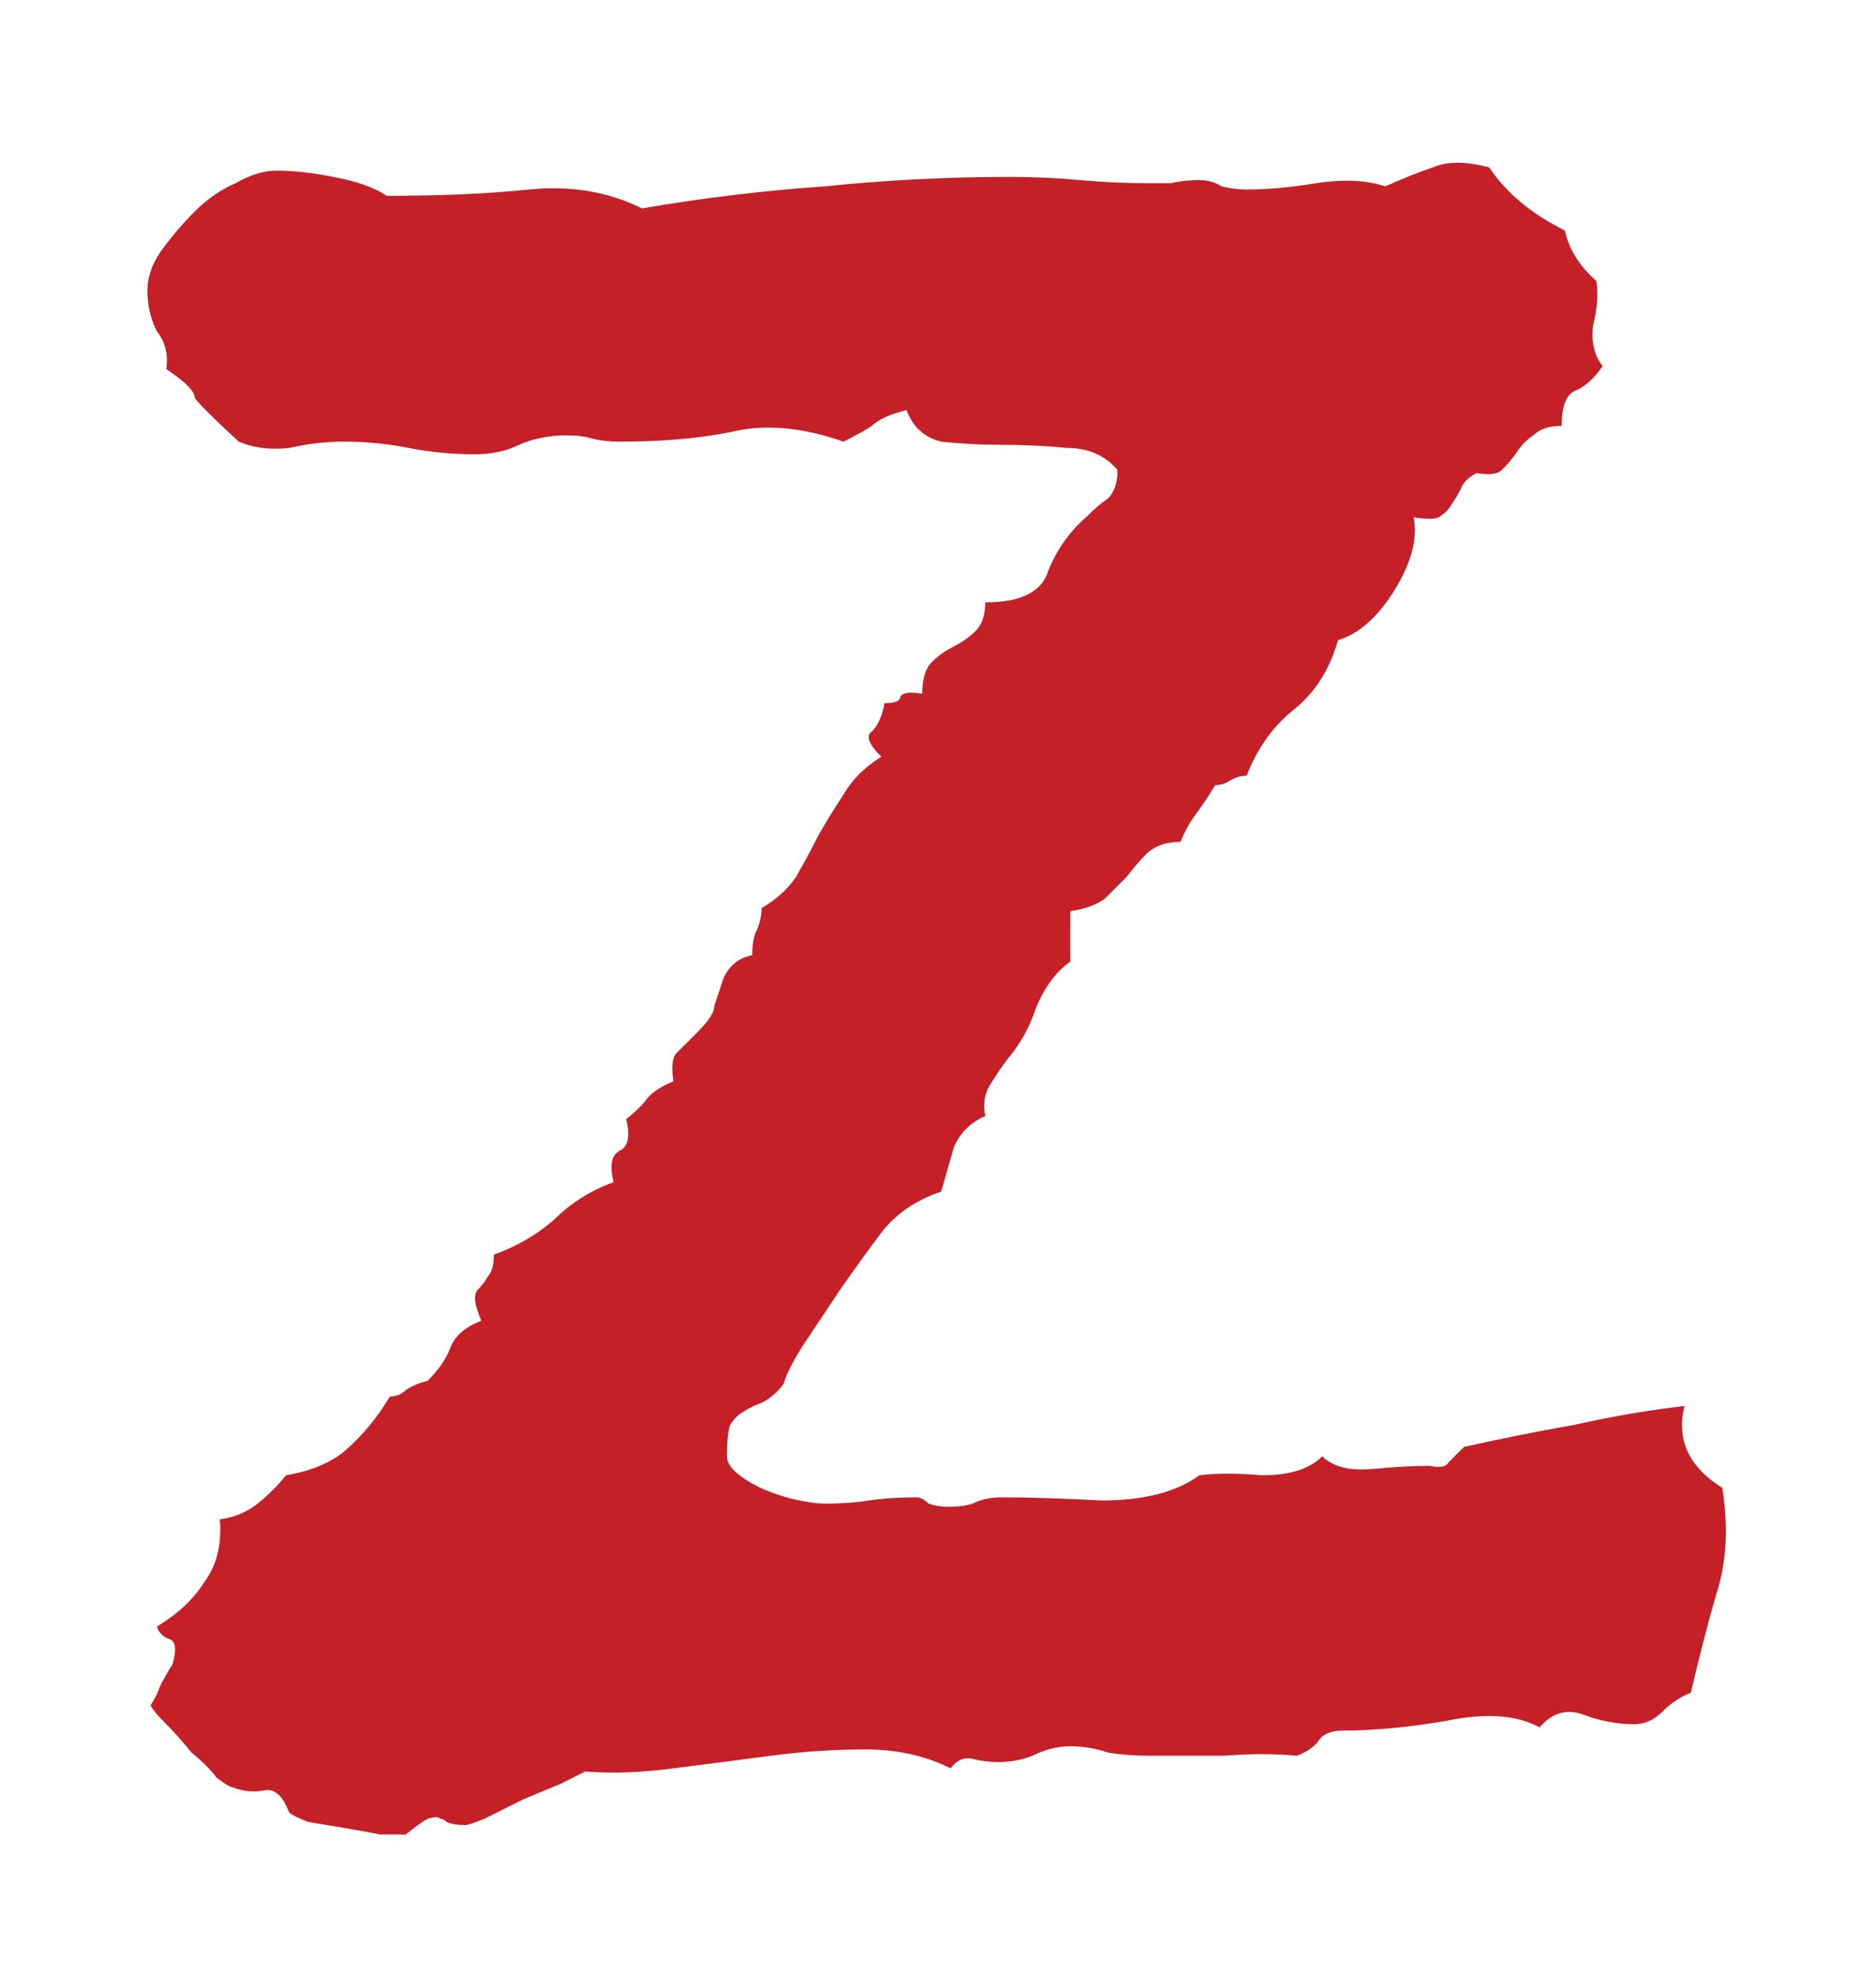 <svg width="57" height="60" viewBox="0 0 57 60" fill="none" xmlns="http://www.w3.org/2000/svg">
<g filter="url(#filter0_d)">
<path d="M51.373 47.406C51.054 47.534 50.767 47.725 50.512 47.98C50.257 48.236 49.969 48.363 49.65 48.363C49.14 48.363 48.63 48.268 48.119 48.076C47.609 47.885 47.162 48.012 46.779 48.459C46.078 48.076 45.12 48.012 43.908 48.268C42.76 48.459 41.739 48.555 40.846 48.555C40.463 48.555 40.208 48.65 40.08 48.842C39.953 49.033 39.729 49.193 39.41 49.32C38.708 49.257 37.975 49.257 37.209 49.32C36.443 49.32 35.678 49.32 34.912 49.32C34.465 49.32 34.051 49.288 33.668 49.225C33.285 49.097 32.902 49.033 32.52 49.033C32.137 49.033 31.754 49.129 31.371 49.32C31.052 49.448 30.701 49.512 30.318 49.512C30.063 49.512 29.808 49.48 29.553 49.416C29.297 49.352 29.074 49.448 28.883 49.703C28.117 49.32 27.256 49.129 26.299 49.129C25.342 49.129 24.385 49.193 23.428 49.32C22.471 49.448 21.482 49.575 20.461 49.703C19.504 49.831 18.611 49.863 17.781 49.799C17.654 49.863 17.398 49.99 17.016 50.182C16.697 50.309 16.314 50.469 15.867 50.66C15.484 50.852 15.102 51.043 14.719 51.234C14.4 51.362 14.208 51.426 14.145 51.426C13.889 51.426 13.698 51.394 13.57 51.33C13.507 51.266 13.443 51.234 13.379 51.234C13.315 51.171 13.188 51.171 12.996 51.234C12.868 51.298 12.645 51.458 12.326 51.713C12.199 51.713 11.943 51.713 11.56 51.713C11.242 51.649 10.891 51.585 10.508 51.522C10.125 51.458 9.742 51.394 9.359 51.33C9.04 51.203 8.849 51.107 8.785 51.043C8.594 50.533 8.339 50.309 8.02 50.373C7.701 50.437 7.382 50.405 7.062 50.277C6.999 50.277 6.839 50.182 6.584 49.99C6.393 49.735 6.137 49.48 5.818 49.225C5.563 48.906 5.308 48.618 5.053 48.363C4.798 48.108 4.638 47.917 4.574 47.789C4.702 47.598 4.798 47.406 4.861 47.215C4.989 46.96 5.117 46.736 5.244 46.545C5.372 46.098 5.34 45.843 5.148 45.779C4.957 45.715 4.829 45.588 4.766 45.397C5.404 45.014 5.882 44.567 6.201 44.057C6.584 43.546 6.743 42.908 6.68 42.143C7.126 42.079 7.509 41.919 7.828 41.664C8.147 41.409 8.434 41.122 8.689 40.803C9.455 40.675 10.061 40.42 10.508 40.037C11.018 39.59 11.465 39.048 11.848 38.41C12.039 38.41 12.199 38.346 12.326 38.219C12.518 38.091 12.741 37.995 12.996 37.932C13.315 37.613 13.538 37.294 13.666 36.975C13.794 36.592 14.113 36.305 14.623 36.113C14.495 35.794 14.432 35.571 14.432 35.443C14.432 35.316 14.463 35.22 14.527 35.156C14.655 35.029 14.751 34.901 14.815 34.773C14.942 34.646 15.006 34.422 15.006 34.103C15.708 33.848 16.314 33.497 16.824 33.051C17.335 32.54 17.941 32.158 18.643 31.902C18.515 31.392 18.579 31.073 18.834 30.945C19.089 30.818 19.153 30.499 19.025 29.988C19.344 29.733 19.568 29.51 19.695 29.318C19.887 29.127 20.142 28.967 20.461 28.84C20.397 28.393 20.429 28.106 20.557 27.979C20.684 27.851 20.908 27.628 21.227 27.309C21.546 26.99 21.705 26.734 21.705 26.543C21.769 26.352 21.865 26.064 21.992 25.682C22.184 25.299 22.471 25.076 22.854 25.012C22.854 24.756 22.885 24.533 22.949 24.342C23.077 24.087 23.141 23.831 23.141 23.576C23.587 23.321 23.938 23.002 24.193 22.619C24.449 22.172 24.672 21.758 24.863 21.375C25.119 20.928 25.374 20.514 25.629 20.131C25.884 19.684 26.267 19.301 26.777 18.982C26.395 18.6 26.299 18.344 26.49 18.217C26.682 18.025 26.809 17.738 26.873 17.355C27.192 17.355 27.352 17.292 27.352 17.164C27.415 17.037 27.639 17.005 28.021 17.068C28.021 16.622 28.117 16.303 28.309 16.111C28.5 15.92 28.723 15.76 28.979 15.633C29.234 15.505 29.457 15.346 29.648 15.154C29.84 14.963 29.936 14.676 29.936 14.293C31.02 14.293 31.658 13.974 31.85 13.336C32.105 12.698 32.488 12.156 32.998 11.709C33.253 11.454 33.477 11.262 33.668 11.135C33.859 10.943 33.955 10.656 33.955 10.273C33.572 9.827 33.062 9.604 32.424 9.604C31.786 9.54 31.116 9.508 30.414 9.508C29.776 9.508 29.17 9.476 28.596 9.412C28.085 9.285 27.734 8.965 27.543 8.455C27.033 8.583 26.682 8.742 26.49 8.934C26.299 9.061 26.012 9.221 25.629 9.412C24.353 8.965 23.204 8.87 22.184 9.125C21.227 9.316 20.11 9.412 18.834 9.412C18.515 9.412 18.228 9.38 17.973 9.316C17.781 9.253 17.526 9.221 17.207 9.221C16.697 9.221 16.218 9.316 15.771 9.508C15.389 9.699 14.942 9.795 14.432 9.795C13.73 9.795 13.06 9.731 12.422 9.604C11.784 9.476 11.114 9.412 10.412 9.412C9.902 9.412 9.359 9.476 8.785 9.604C8.211 9.667 7.701 9.604 7.254 9.412C6.424 8.646 5.978 8.2 5.914 8.072C5.914 7.881 5.627 7.594 5.053 7.211C5.117 6.764 5.021 6.382 4.766 6.062C4.574 5.68 4.479 5.265 4.479 4.818C4.479 4.436 4.606 4.053 4.861 3.67C5.18 3.223 5.531 2.809 5.914 2.426C6.297 2.043 6.712 1.756 7.158 1.564C7.605 1.309 8.02 1.182 8.402 1.182C8.913 1.182 9.487 1.245 10.125 1.373C10.827 1.501 11.369 1.692 11.752 1.947C13.411 1.947 14.846 1.883 16.059 1.756C17.335 1.628 18.483 1.82 19.504 2.33C21.354 2.011 23.204 1.788 25.055 1.66C26.905 1.469 28.787 1.373 30.701 1.373C31.403 1.373 32.105 1.405 32.807 1.469C33.508 1.533 34.21 1.564 34.912 1.564C35.167 1.564 35.391 1.564 35.582 1.564C35.837 1.501 36.124 1.469 36.443 1.469C36.699 1.469 36.922 1.533 37.113 1.66C37.368 1.724 37.624 1.756 37.879 1.756C38.517 1.756 39.219 1.692 39.984 1.564C40.814 1.437 41.516 1.469 42.09 1.66C42.664 1.405 43.143 1.214 43.525 1.086C43.972 0.895 44.546 0.895 45.248 1.086C45.758 1.852 46.524 2.49 47.545 3C47.672 3.574 47.992 4.085 48.502 4.531C48.566 4.914 48.534 5.361 48.406 5.871C48.342 6.382 48.438 6.796 48.693 7.115C48.438 7.498 48.151 7.753 47.832 7.881C47.577 8.008 47.449 8.359 47.449 8.934C47.066 8.934 46.779 9.029 46.588 9.221C46.397 9.348 46.237 9.508 46.109 9.699C45.982 9.891 45.822 10.082 45.631 10.273C45.503 10.401 45.248 10.433 44.865 10.369C44.61 10.497 44.45 10.656 44.387 10.848C44.323 10.975 44.227 11.135 44.1 11.326C44.036 11.454 43.908 11.581 43.717 11.709C43.589 11.773 43.334 11.773 42.951 11.709C43.079 12.347 42.887 13.081 42.377 13.91C41.867 14.74 41.292 15.25 40.654 15.441C40.399 16.335 39.953 17.037 39.315 17.547C38.676 18.057 38.198 18.727 37.879 19.557C37.688 19.557 37.496 19.62 37.305 19.748C37.177 19.812 37.05 19.844 36.922 19.844C36.73 20.163 36.539 20.45 36.348 20.705C36.156 20.96 35.997 21.247 35.869 21.566C35.422 21.566 35.072 21.694 34.816 21.949C34.625 22.141 34.434 22.364 34.242 22.619C34.051 22.811 33.828 23.034 33.572 23.289C33.317 23.48 32.966 23.608 32.52 23.672V25.203C32.073 25.522 31.722 26.001 31.467 26.639C31.275 27.213 30.988 27.723 30.605 28.17C30.414 28.425 30.223 28.712 30.031 29.031C29.904 29.287 29.872 29.574 29.936 29.893C29.489 30.084 29.17 30.403 28.979 30.85C28.851 31.296 28.723 31.743 28.596 32.19C27.83 32.445 27.224 32.859 26.777 33.434C26.395 33.944 25.98 34.518 25.533 35.156C25.15 35.73 24.768 36.305 24.385 36.879C24.066 37.389 23.874 37.772 23.811 38.027C23.619 38.283 23.396 38.474 23.141 38.602C22.949 38.665 22.758 38.761 22.566 38.889C22.439 38.953 22.311 39.08 22.184 39.272C22.12 39.463 22.088 39.782 22.088 40.228C22.088 40.42 22.215 40.611 22.471 40.803C22.726 40.994 23.013 41.154 23.332 41.281C23.651 41.409 23.97 41.505 24.289 41.568C24.608 41.632 24.863 41.664 25.055 41.664C25.565 41.664 26.012 41.632 26.395 41.568C26.841 41.505 27.32 41.473 27.83 41.473C27.958 41.473 28.085 41.536 28.213 41.664C28.404 41.728 28.596 41.76 28.787 41.76C29.106 41.76 29.361 41.728 29.553 41.664C29.808 41.536 30.095 41.473 30.414 41.473C31.244 41.473 32.264 41.505 33.477 41.568C34.753 41.568 35.742 41.313 36.443 40.803C36.954 40.739 37.592 40.739 38.357 40.803C39.187 40.803 39.793 40.611 40.176 40.228C40.495 40.547 41.005 40.675 41.707 40.611C42.409 40.547 42.983 40.516 43.43 40.516C43.749 40.579 43.94 40.547 44.004 40.42C44.132 40.292 44.291 40.133 44.482 39.941C45.631 39.686 46.747 39.463 47.832 39.272C48.98 39.016 50.097 38.825 51.182 38.697C50.926 39.718 51.309 40.547 52.33 41.185C52.522 42.398 52.458 43.482 52.139 44.44C51.883 45.333 51.628 46.322 51.373 47.406Z" fill="#C51F27"/>
</g>
<defs>
<filter id="filter0_d" x="0.479" y="0.942" width="55.959" height="58.77" filterUnits="userSpaceOnUse" color-interpolation-filters="sRGB">
<feFlood flood-opacity="0" result="BackgroundImageFix"/>
<feColorMatrix in="SourceAlpha" type="matrix" values="0 0 0 0 0 0 0 0 0 0 0 0 0 0 0 0 0 0 127 0" result="hardAlpha"/>
<feOffset dy="4"/>
<feGaussianBlur stdDeviation="2"/>
<feComposite in2="hardAlpha" operator="out"/>
<feColorMatrix type="matrix" values="0 0 0 0 0 0 0 0 0 0 0 0 0 0 0 0 0 0 0.25 0"/>
<feBlend mode="normal" in2="BackgroundImageFix" result="effect1_dropShadow"/>
<feBlend mode="normal" in="SourceGraphic" in2="effect1_dropShadow" result="shape"/>
</filter>
</defs>
</svg>
